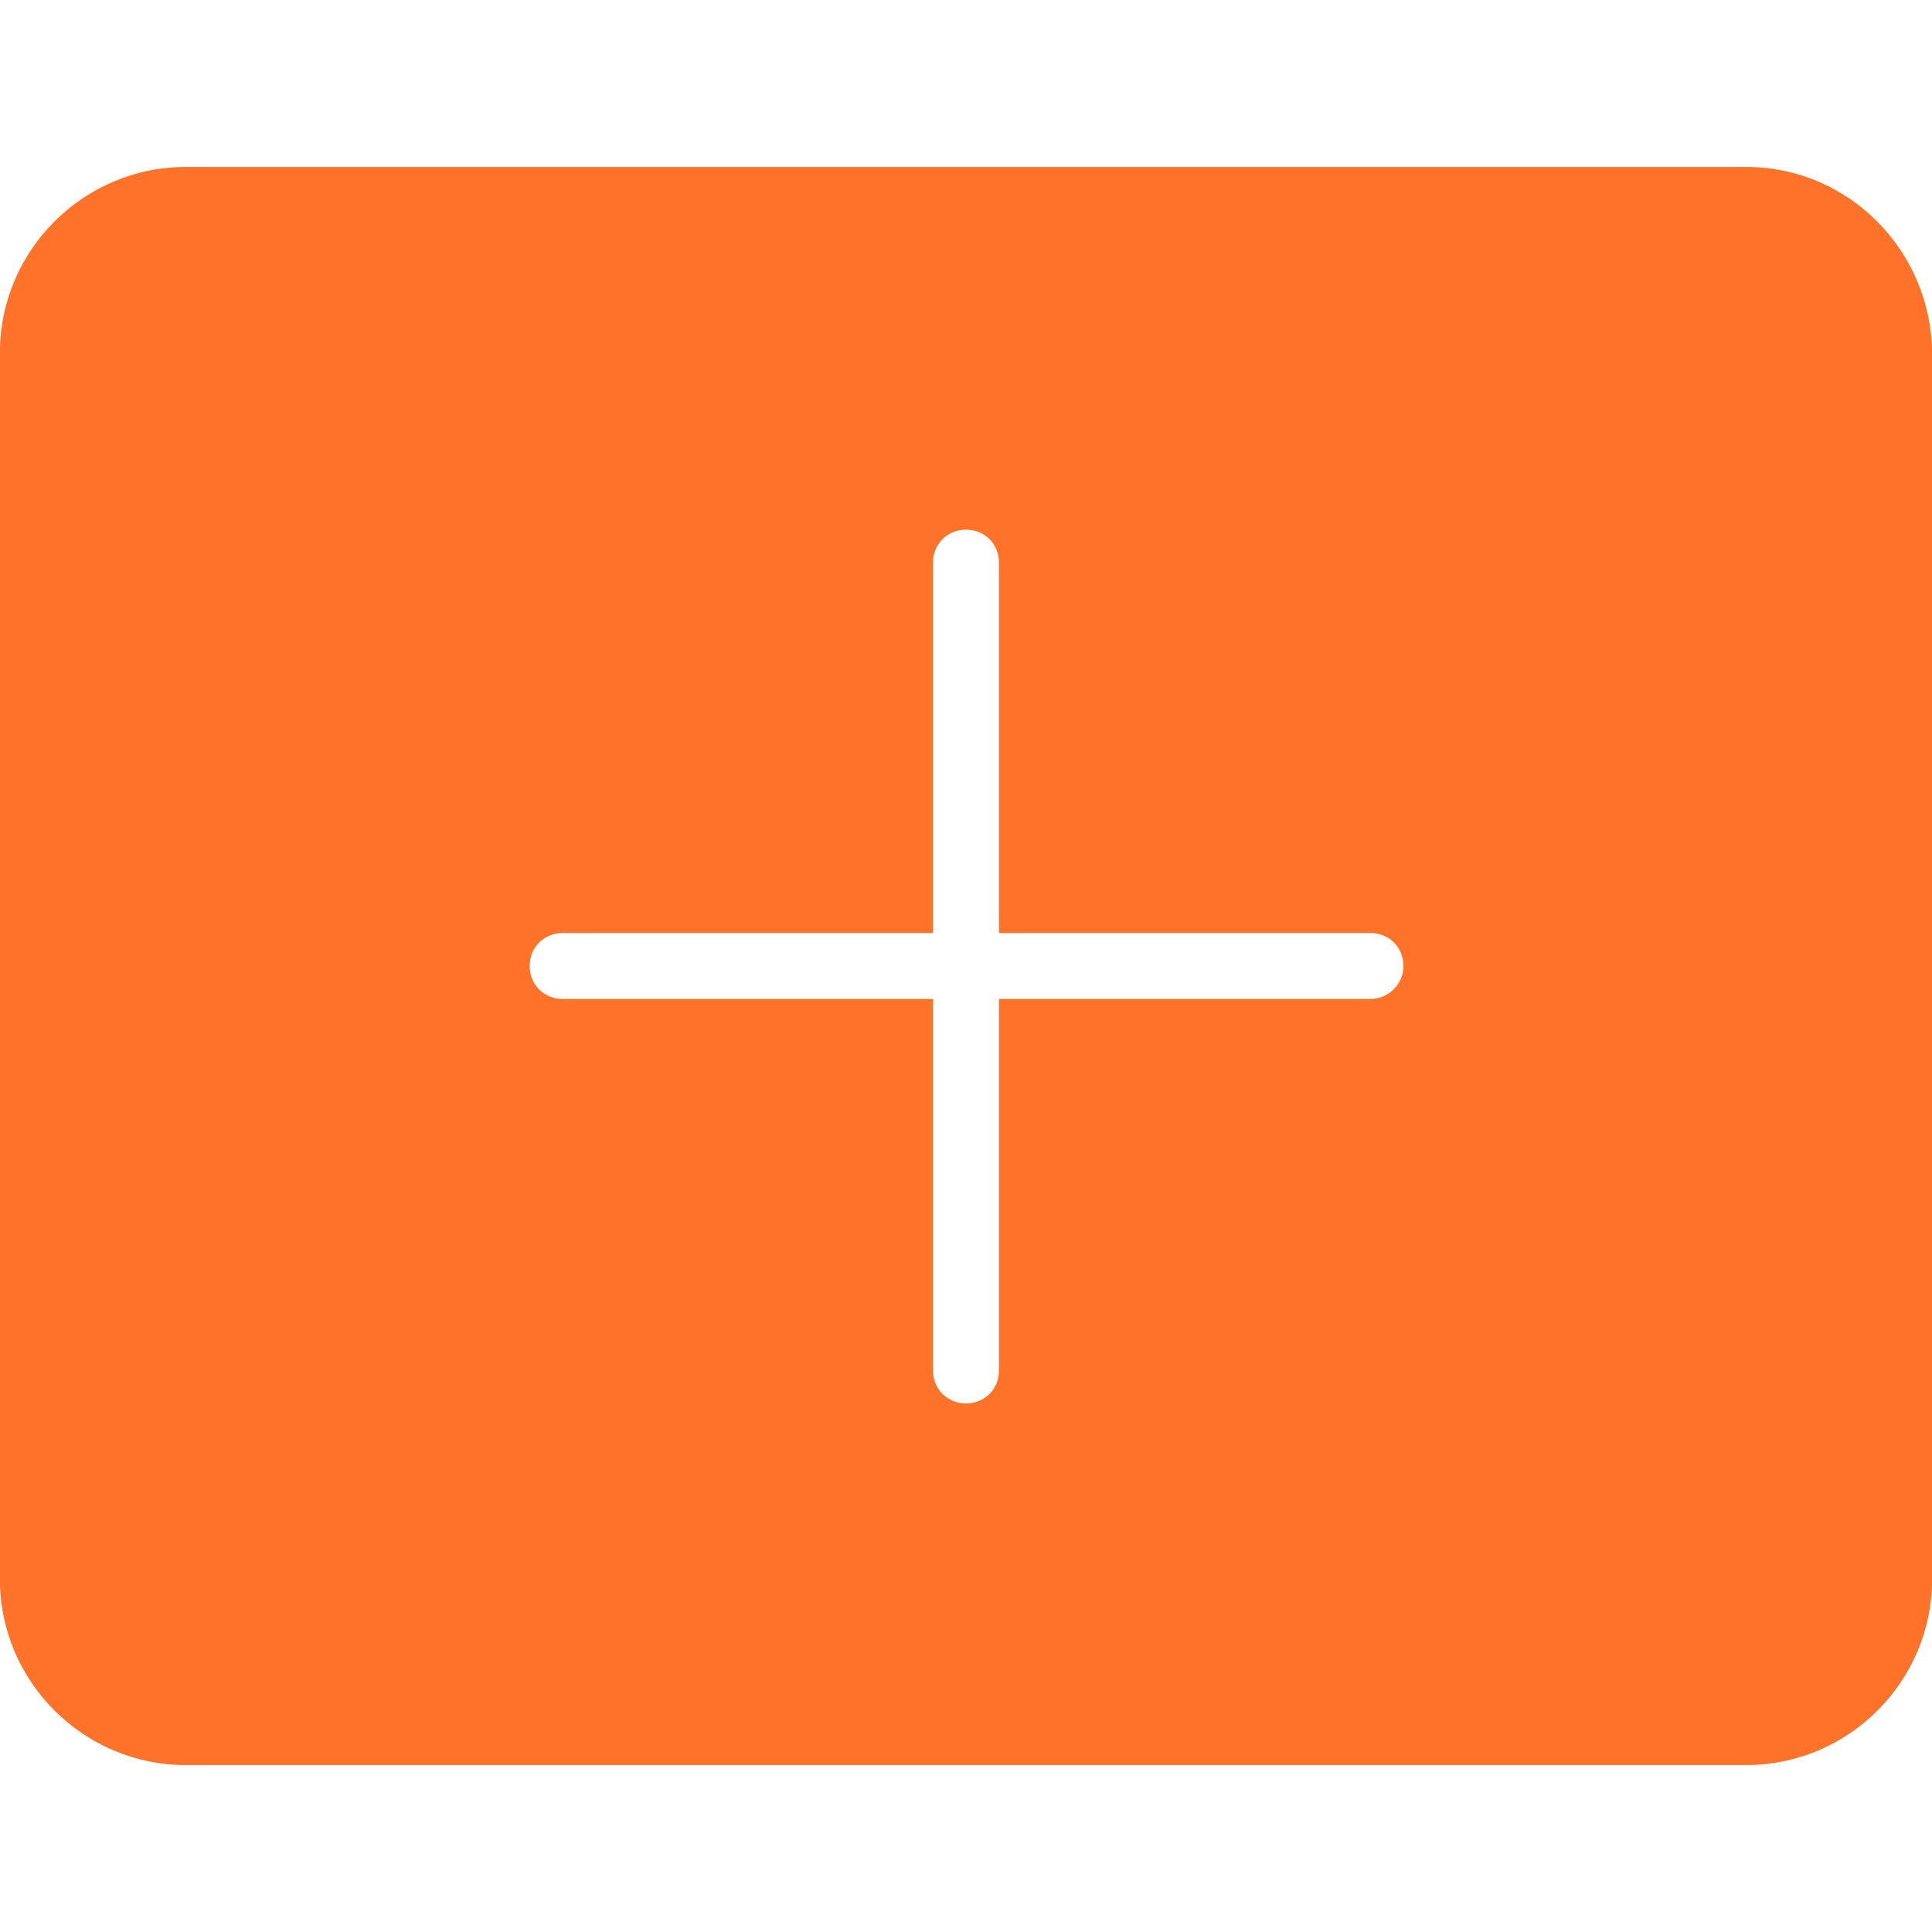 <svg t="1755227168378" class="icon" viewBox="0 0 1024 1024" version="1.1" xmlns="http://www.w3.org/2000/svg" p-id="33672" width="200" height="200"><path d="M925.605 88.492H98.395c-54.176 0-98.45 44.273-98.45 98.45v650.117c0 54.176 44.273 98.45 98.45 98.45h827.21c54.176 0 98.45-44.273 98.45-98.45V186.941c-0.583-54.176-44.273-98.45-98.45-98.45zM726.376 529.476H529.476v196.899c0 9.903-7.573 17.476-17.476 17.476s-17.476-7.573-17.476-17.476V529.476H298.207c-9.903 0-17.476-7.573-17.476-17.476s7.573-17.476 17.476-17.476H494.524V298.207c0-9.903 7.573-17.476 17.476-17.476s17.476 7.573 17.476 17.476V494.524h196.899c9.903 0 17.476 7.573 17.476 17.476s-8.156 17.476-17.476 17.476z" fill="#FF7229" p-id="33673"></path></svg>
